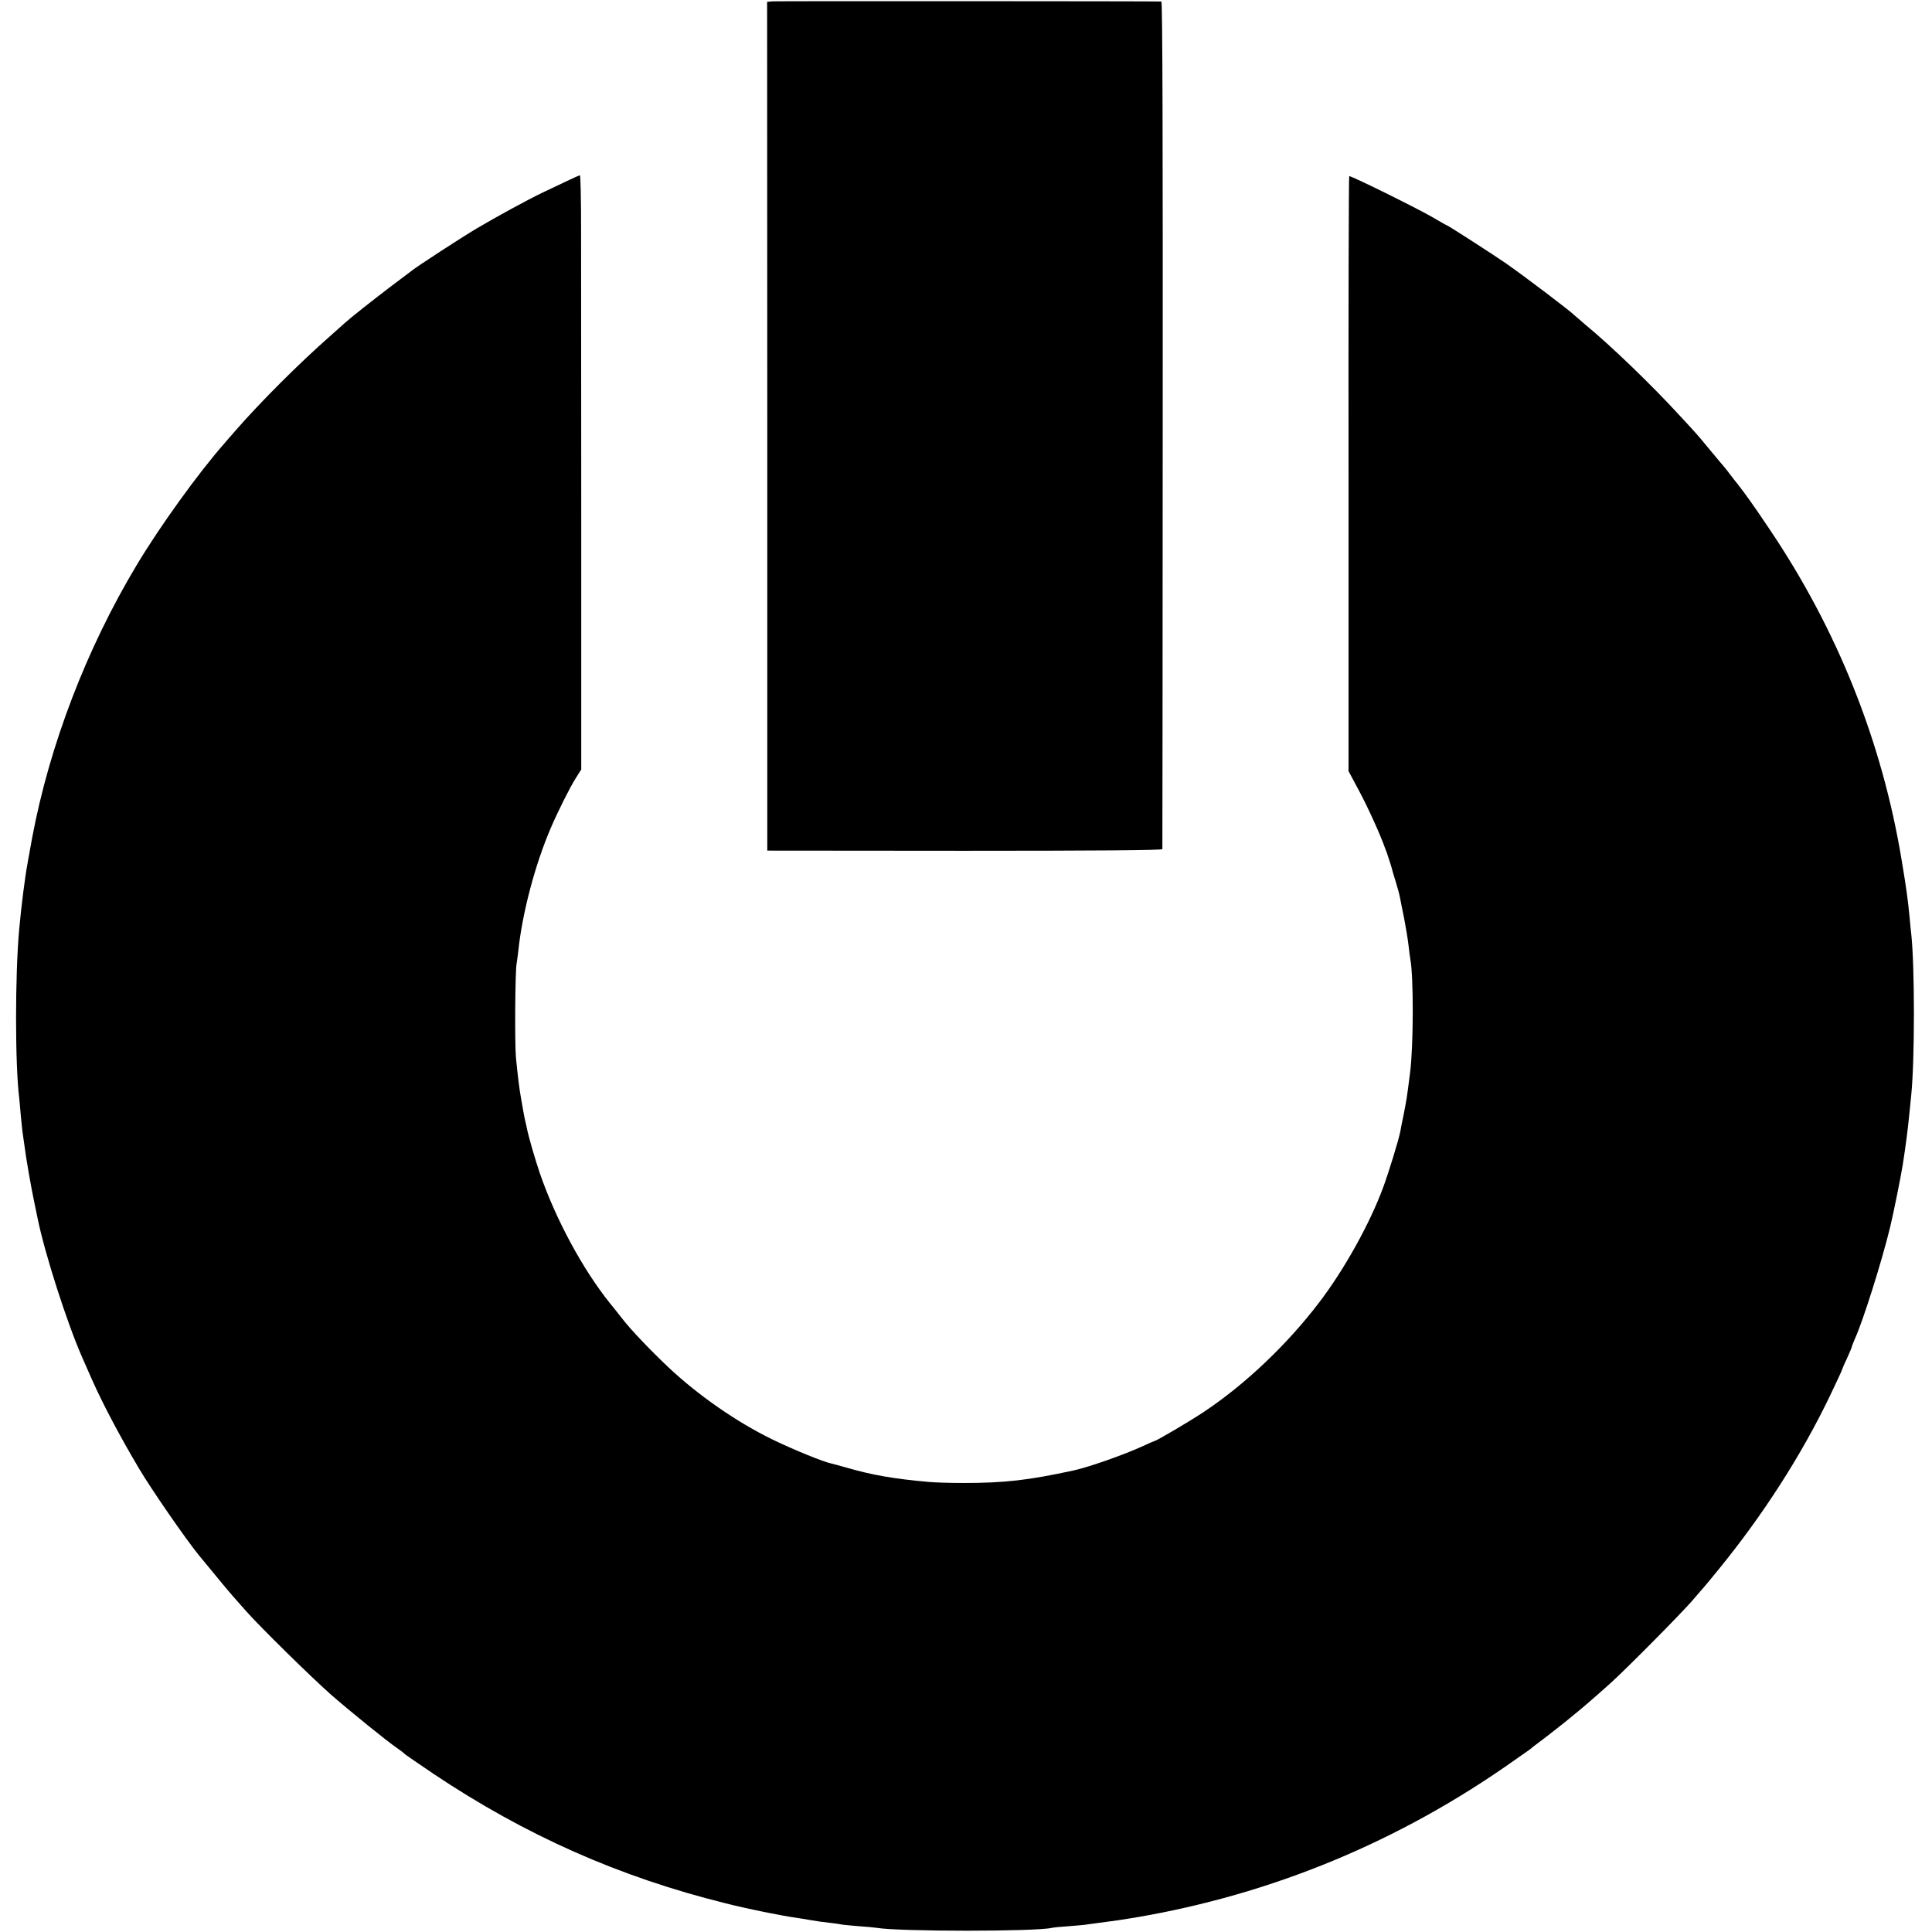 <?xml version="1.0" standalone="no"?>
<!DOCTYPE svg PUBLIC "-//W3C//DTD SVG 20010904//EN"
 "http://www.w3.org/TR/2001/REC-SVG-20010904/DTD/svg10.dtd">
<svg version="1.0" xmlns="http://www.w3.org/2000/svg"
 width="1157pt" height="1157pt" viewBox="0 0 1157 1157"
 preserveAspectRatio="xMidYMid meet">
<g transform="translate(0,1157) scale(0.1,-0.1)"
fill="#000000" stroke="none">
<path d="M4625 11562 l-31 -3 1 -2542 0 -2541 1182 -1 c782 0 1183 3 1184 10
0 6 2 1150 2 2543 1 1682 -1 2532 -8 2533 -38 2 -2306 3 -2330 1z"/>
<path d="M3385 10481 c-44 -21 -105 -50 -135 -64 -90 -43 -277 -145 -395 -215
-96 -57 -357 -227 -389 -253 -6 -5 -63 -48 -126 -95 -99 -75 -241 -187 -276
-219 -6 -5 -44 -39 -84 -75 -189 -166 -419 -396 -570 -569 -30 -35 -60 -68
-65 -75 -156 -177 -387 -497 -527 -731 -300 -500 -521 -1077 -625 -1630 -4
-22 -8 -42 -8 -45 -1 -3 -5 -25 -9 -50 -5 -25 -10 -52 -11 -60 -15 -79 -38
-260 -50 -395 -25 -272 -25 -811 0 -1010 2 -16 6 -66 10 -110 4 -44 9 -87 10
-95 1 -8 6 -40 10 -70 9 -76 42 -265 61 -353 8 -39 17 -81 19 -92 43 -212 178
-633 270 -840 7 -16 32 -73 55 -125 64 -144 168 -342 283 -535 75 -127 285
-430 360 -521 9 -11 51 -62 94 -114 43 -53 92 -111 108 -129 17 -19 50 -57 75
-85 85 -97 396 -402 515 -507 121 -105 331 -275 395 -319 19 -13 37 -27 40
-31 3 -4 82 -58 175 -121 550 -368 1112 -618 1750 -776 137 -35 333 -74 425
-87 14 -2 52 -8 85 -14 33 -6 85 -13 115 -16 30 -3 62 -8 70 -10 8 -2 53 -6
100 -10 47 -3 96 -8 110 -10 132 -23 957 -23 1050 0 8 2 55 7 104 10 50 4 97
8 105 10 9 1 39 6 66 9 110 14 133 18 220 32 823 139 1588 456 2275 943 25 17
56 39 70 49 14 9 27 19 30 22 3 3 23 19 45 35 45 33 177 137 185 145 3 3 18
15 33 27 28 22 101 84 206 178 88 78 430 423 496 500 33 39 62 72 65 75 3 3
44 52 91 110 267 327 495 682 666 1037 40 84 73 154 73 157 0 2 13 34 30 69
16 36 30 68 30 72 0 3 9 25 19 49 48 105 162 467 210 666 21 86 64 301 76 375
20 129 30 210 41 320 4 39 8 84 10 100 21 211 21 763 0 960 -2 17 -7 62 -10
100 -10 105 -19 172 -47 340 -117 712 -386 1386 -796 1992 -89 133 -142 207
-186 263 -7 8 -28 35 -47 60 -18 25 -48 61 -65 80 -16 20 -48 57 -70 84 -59
72 -69 83 -161 182 -171 187 -416 423 -569 549 -33 28 -62 53 -65 56 -19 21
-282 221 -410 311 -63 44 -348 228 -354 228 -2 0 -43 23 -92 52 -102 58 -486
248 -494 243 -3 -2 -5 -804 -4 -1783 l0 -1780 61 -114 c52 -96 131 -270 158
-348 1 -3 4 -12 8 -20 6 -18 31 -93 32 -100 0 -3 10 -36 22 -75 12 -38 24 -83
27 -100 3 -16 14 -73 25 -125 10 -52 22 -124 26 -160 4 -36 9 -73 11 -84 20
-105 19 -515 -1 -676 -20 -157 -21 -164 -40 -260 -9 -41 -17 -84 -19 -96 -9
-48 -69 -244 -102 -333 -80 -218 -233 -493 -384 -691 -192 -252 -441 -489
-690 -655 -84 -56 -286 -175 -297 -175 -2 0 -32 -13 -66 -29 -111 -51 -325
-127 -418 -147 -271 -59 -415 -75 -659 -75 -80 0 -172 3 -205 6 -213 19 -341
41 -499 87 -38 11 -76 21 -85 23 -47 9 -233 85 -356 145 -215 105 -443 264
-619 429 -112 106 -228 227 -281 296 -16 21 -48 61 -71 89 -166 207 -327 507
-421 780 -32 95 -69 223 -79 276 -3 14 -7 32 -9 40 -2 8 -7 31 -10 50 -3 19
-10 58 -15 85 -10 56 -18 121 -30 240 -8 83 -5 521 4 565 2 14 7 48 10 75 24
229 101 520 196 740 40 93 113 240 147 293 l34 54 0 1451 c0 799 -1 1599 -1
1780 0 180 -3 327 -7 327 -5 0 -44 -18 -88 -39z"/>
</g>
</svg>
